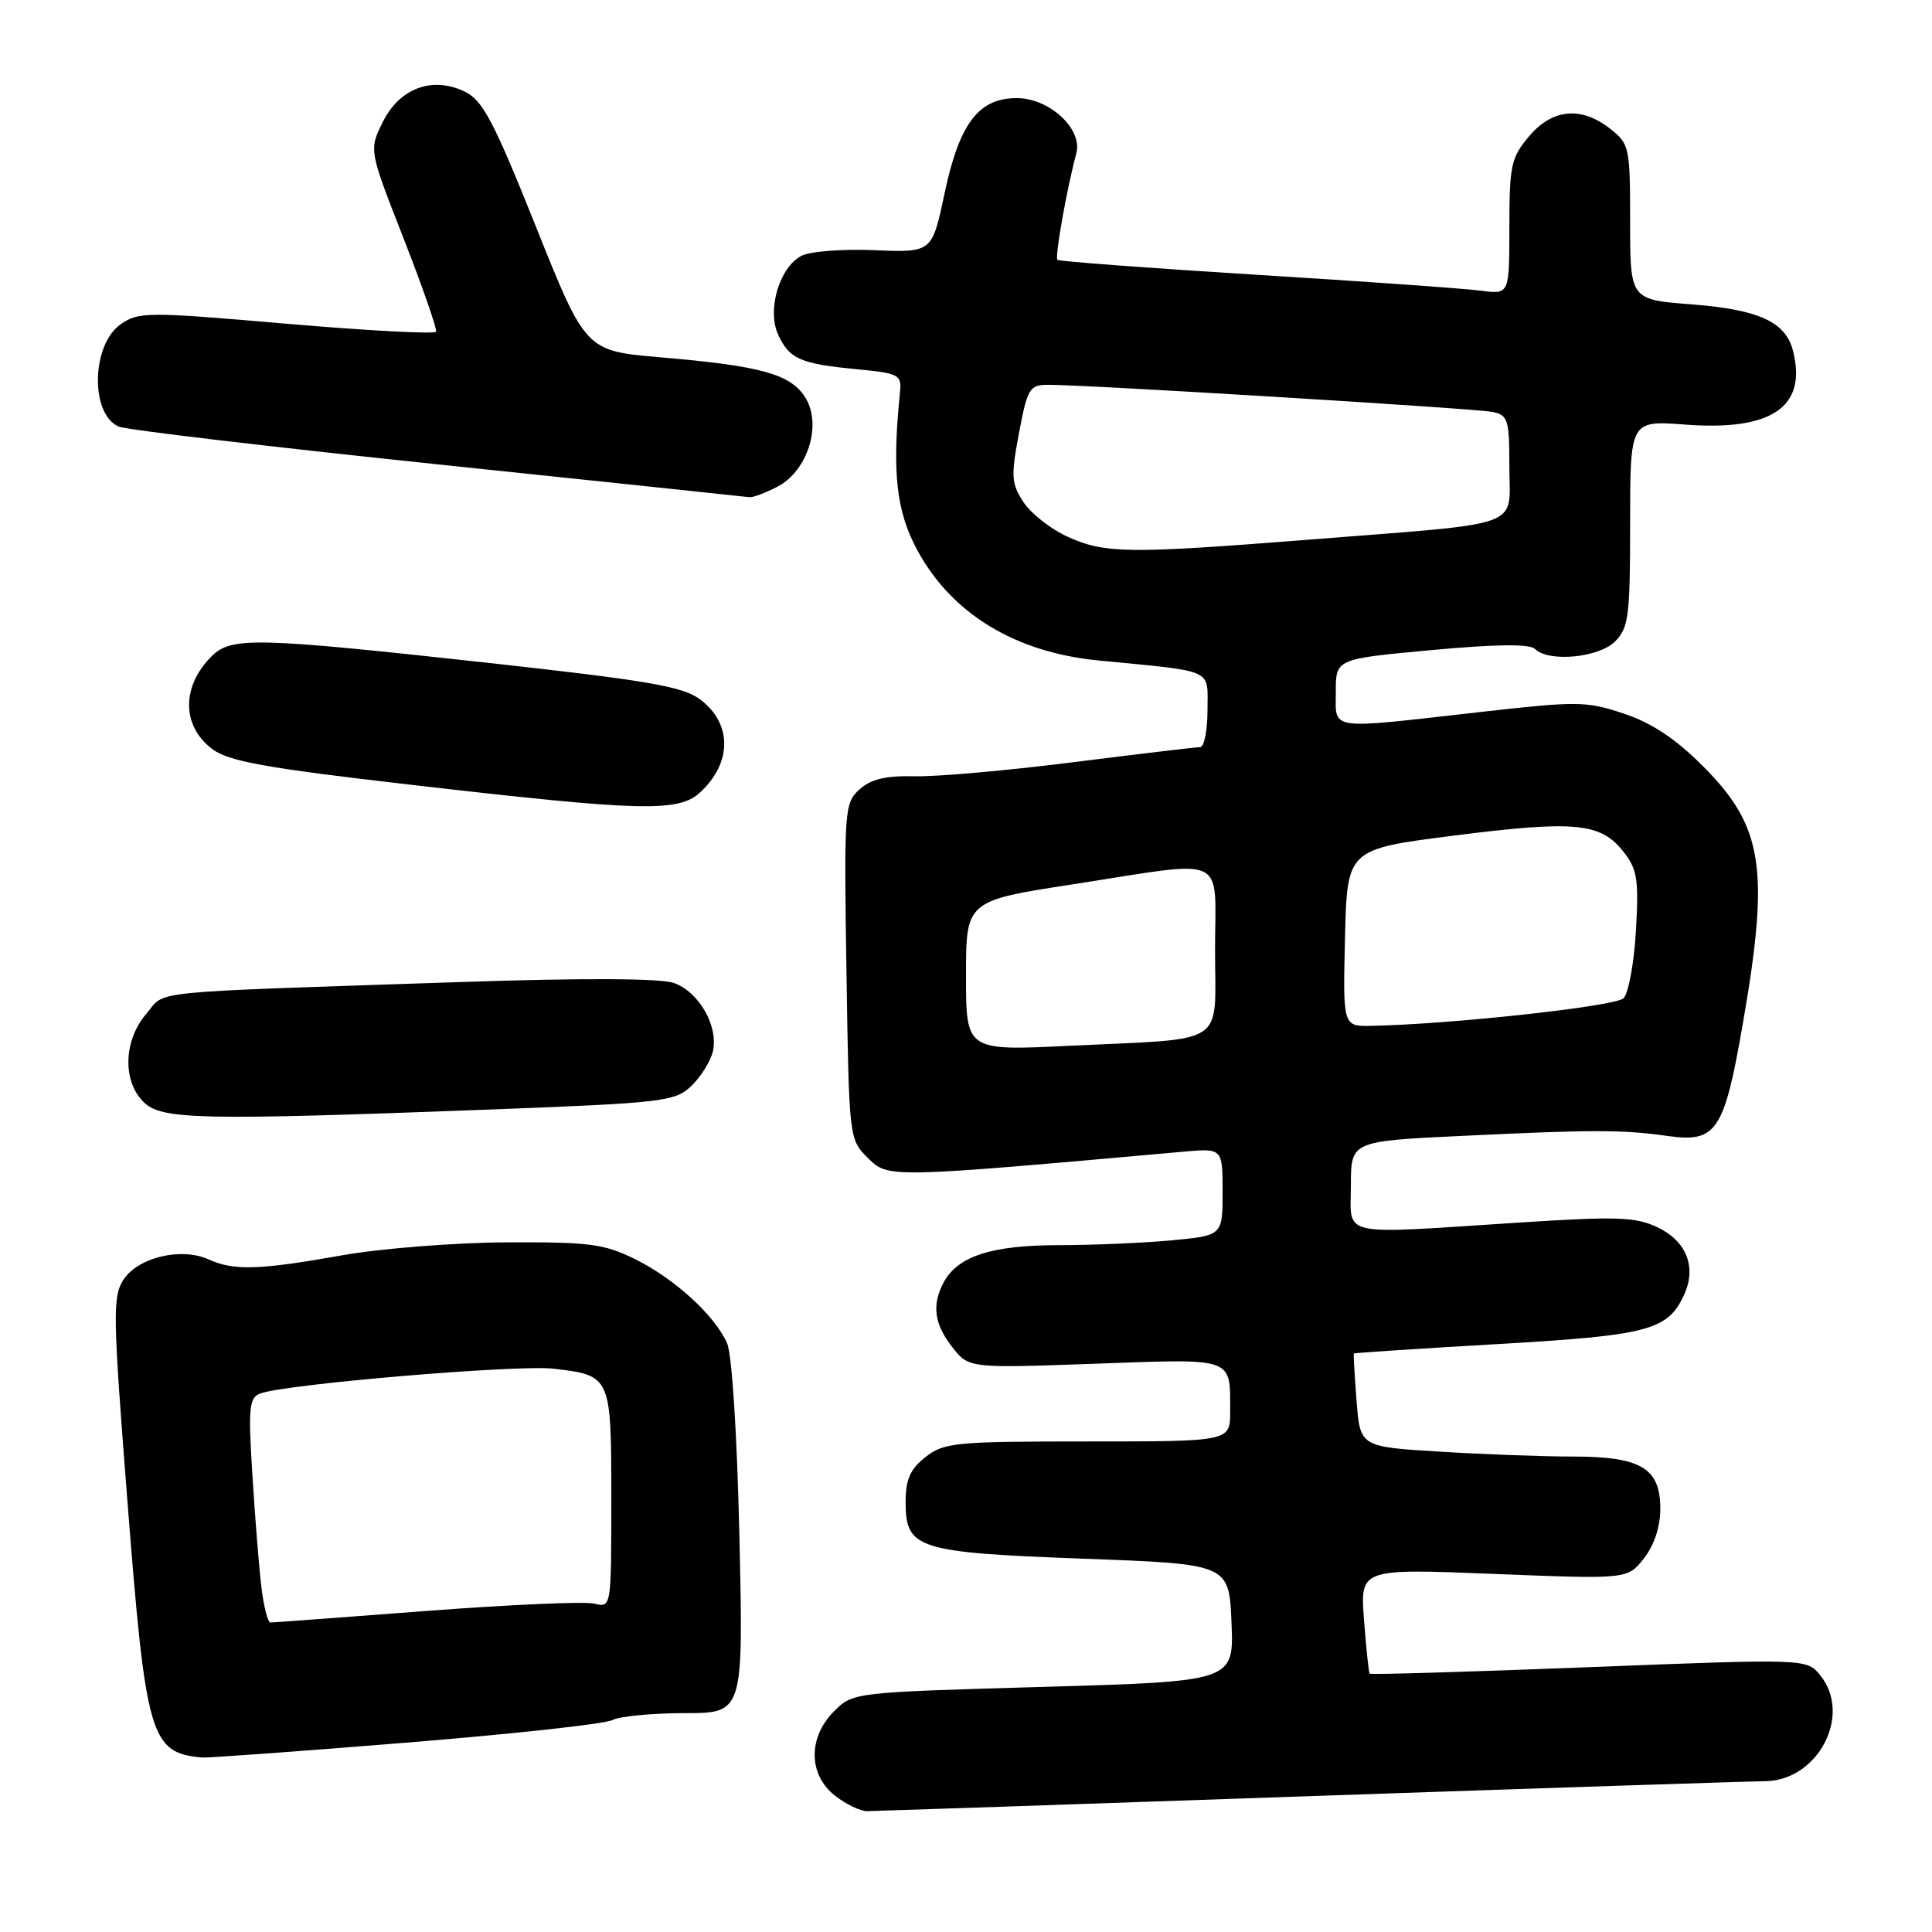 <?xml version="1.0" encoding="UTF-8" standalone="no"?>
<!DOCTYPE svg PUBLIC "-//W3C//DTD SVG 1.1//EN" "http://www.w3.org/Graphics/SVG/1.1/DTD/svg11.dtd" >
<svg xmlns="http://www.w3.org/2000/svg" xmlns:xlink="http://www.w3.org/1999/xlink" version="1.1" viewBox="0 0 256 256">
 <g >
 <path fill="currentColor"
d=" M 173.50 238.00 C 204.85 236.92 232.00 236.03 233.83 236.02 C 240.88 235.98 245.46 227.27 241.20 222.00 C 239.40 219.78 239.40 219.78 210.56 220.91 C 194.69 221.53 181.61 221.92 181.49 221.77 C 181.36 221.62 181.03 218.43 180.74 214.67 C 180.22 207.84 180.22 207.84 197.93 208.55 C 215.65 209.26 215.65 209.26 217.82 206.50 C 219.19 204.76 220.00 202.32 220.00 199.92 C 220.00 194.53 217.44 193.00 208.43 193.00 C 204.52 193.00 196.57 192.71 190.77 192.35 C 180.22 191.71 180.22 191.71 179.75 185.60 C 179.49 182.25 179.33 179.43 179.39 179.35 C 179.45 179.26 188.01 178.70 198.42 178.10 C 218.49 176.94 221.01 176.28 223.17 171.52 C 224.83 167.89 223.46 164.45 219.64 162.63 C 216.71 161.24 214.31 161.16 201.38 161.99 C 177.01 163.57 179.00 164.01 179.00 157.10 C 179.00 151.21 179.00 151.21 193.75 150.51 C 211.22 149.67 215.02 149.68 221.02 150.53 C 227.44 151.43 228.46 149.91 230.94 135.61 C 234.51 115.07 233.64 109.51 225.63 101.50 C 221.99 97.86 218.85 95.78 215.14 94.55 C 210.16 92.89 209.03 92.88 195.68 94.40 C 175.75 96.65 177.00 96.84 177.00 91.65 C 177.00 87.31 177.00 87.31 189.69 86.14 C 198.26 85.35 202.70 85.30 203.39 85.99 C 205.18 87.78 211.84 87.16 214.00 85.00 C 215.80 83.20 216.00 81.67 216.00 69.36 C 216.00 55.71 216.00 55.71 223.27 56.26 C 234.76 57.13 239.46 53.94 237.59 46.51 C 236.62 42.65 233.07 41.02 224.14 40.33 C 216.00 39.70 216.00 39.70 216.00 29.42 C 216.00 19.51 215.91 19.07 213.37 17.07 C 209.51 14.04 205.69 14.40 202.59 18.08 C 200.23 20.88 200.00 21.93 200.00 30.09 C 200.00 39.02 200.00 39.02 196.25 38.52 C 194.19 38.24 180.80 37.29 166.50 36.41 C 152.20 35.52 140.33 34.63 140.11 34.43 C 139.75 34.08 141.35 25.03 142.62 20.31 C 143.48 17.09 139.06 13.00 134.72 13.00 C 129.66 13.00 127.11 16.37 125.15 25.66 C 123.50 33.47 123.50 33.47 115.84 33.15 C 111.62 32.97 107.28 33.31 106.17 33.91 C 103.27 35.46 101.61 41.06 103.10 44.32 C 104.57 47.56 106.05 48.21 113.50 48.92 C 119.17 49.47 119.49 49.64 119.25 52.00 C 118.18 62.60 118.75 67.77 121.58 72.96 C 126.14 81.35 134.55 86.45 145.58 87.52 C 161.12 89.03 160.00 88.52 160.00 94.06 C 160.00 96.78 159.56 99.00 159.02 99.00 C 158.48 99.00 150.94 99.90 142.27 100.99 C 133.60 102.09 124.13 102.93 121.22 102.86 C 117.35 102.77 115.40 103.23 113.88 104.61 C 111.89 106.41 111.83 107.28 112.16 128.72 C 112.50 150.90 112.51 150.96 115.00 153.44 C 117.68 156.11 117.61 156.11 156.75 152.61 C 162.00 152.14 162.00 152.14 162.00 157.93 C 162.00 163.71 162.00 163.71 155.25 164.35 C 151.54 164.70 144.77 164.99 140.20 164.99 C 131.38 165.00 126.89 166.46 125.03 169.94 C 123.45 172.90 123.79 175.47 126.19 178.51 C 128.38 181.30 128.38 181.30 145.10 180.70 C 163.75 180.03 163.00 179.76 163.00 187.08 C 163.00 191.00 163.00 191.00 144.13 191.00 C 126.56 191.00 125.09 191.14 122.63 193.07 C 120.59 194.68 120.00 196.02 120.00 199.05 C 120.00 205.24 121.53 205.72 143.68 206.54 C 162.86 207.25 162.86 207.25 163.18 215.02 C 163.50 222.79 163.50 222.79 138.26 223.52 C 113.08 224.24 113.02 224.25 110.51 226.76 C 107.05 230.23 107.10 235.15 110.63 237.93 C 112.08 239.07 114.00 239.99 114.88 239.99 C 115.77 239.98 142.15 239.09 173.50 238.00 Z  M 53.71 230.92 C 67.85 229.78 80.19 228.43 81.14 227.92 C 82.09 227.42 86.39 227.00 90.68 227.00 C 98.50 227.00 98.50 227.00 97.98 203.75 C 97.67 190.03 96.99 179.47 96.34 177.98 C 94.70 174.28 89.36 169.40 84.10 166.82 C 80.03 164.81 78.05 164.56 67.00 164.62 C 60.12 164.66 50.34 165.44 45.25 166.35 C 34.35 168.29 30.96 168.40 27.62 166.87 C 24.04 165.24 18.31 166.60 16.38 169.54 C 14.90 171.80 14.94 174.12 16.90 199.11 C 19.33 230.22 19.93 232.25 26.76 232.88 C 27.45 232.95 39.58 232.07 53.71 230.92 Z  M 64.89 147.02 C 87.76 146.15 89.41 145.96 91.55 143.95 C 92.80 142.77 94.10 140.72 94.44 139.40 C 95.27 136.07 92.65 131.42 89.27 130.24 C 87.50 129.63 77.36 129.58 61.49 130.11 C 18.32 131.56 22.10 131.18 19.39 134.33 C 16.38 137.83 16.20 143.20 19.00 146.00 C 21.37 148.37 26.25 148.48 64.89 147.02 Z  M 92.80 104.97 C 97.03 101.03 97.02 95.84 92.76 92.67 C 90.47 90.96 85.88 90.17 64.76 87.84 C 33.80 84.44 30.64 84.36 28.03 86.97 C 24.01 90.99 24.07 96.22 28.16 99.28 C 30.33 100.89 35.28 101.78 54.66 104.01 C 85.07 107.52 89.93 107.65 92.80 104.97 Z  M 103.01 64.49 C 107.07 62.39 108.98 56.14 106.65 52.58 C 104.66 49.55 100.78 48.48 87.55 47.35 C 77.60 46.50 77.60 46.50 71.00 30.00 C 65.40 16.01 63.97 13.29 61.58 12.14 C 57.28 10.06 52.91 11.69 50.70 16.21 C 48.89 19.88 48.89 19.88 53.48 31.60 C 56.00 38.05 57.93 43.60 57.78 43.95 C 57.63 44.29 48.73 43.82 38.00 42.90 C 19.52 41.30 18.37 41.31 16.00 42.96 C 12.10 45.67 11.92 54.89 15.74 56.53 C 16.71 56.95 35.73 59.20 58.00 61.53 C 80.28 63.86 98.86 65.82 99.30 65.88 C 99.74 65.95 101.41 65.32 103.01 64.49 Z  M 128.00 129.30 C 128.00 119.36 128.00 119.36 142.25 117.16 C 163.04 113.95 161.00 113.00 161.00 125.92 C 161.00 138.81 162.92 137.55 141.75 138.57 C 128.00 139.24 128.00 139.24 128.00 129.30 Z  M 178.22 124.27 C 178.50 112.53 178.50 112.53 192.50 110.74 C 208.60 108.69 212.07 109.01 215.06 112.79 C 216.95 115.17 217.16 116.44 216.77 123.29 C 216.53 127.57 215.79 131.61 215.12 132.28 C 214.06 133.34 192.32 135.72 181.72 135.93 C 177.94 136.00 177.94 136.00 178.22 124.27 Z  M 141.46 71.12 C 139.24 70.11 136.61 68.05 135.62 66.54 C 134.00 64.07 133.94 63.12 135.02 57.39 C 136.14 51.46 136.42 51.00 138.86 50.99 C 143.69 50.96 195.46 54.12 197.75 54.58 C 199.82 55.00 200.00 55.58 200.00 61.93 C 200.00 70.10 202.43 69.22 173.51 71.50 C 149.44 73.40 146.40 73.36 141.46 71.12 Z  M 34.63 210.25 C 34.32 207.64 33.78 200.95 33.44 195.39 C 32.88 186.53 33.01 185.21 34.47 184.65 C 37.70 183.41 68.56 180.80 73.36 181.36 C 80.98 182.26 81.00 182.30 81.00 198.64 C 81.00 213.04 81.00 213.04 78.75 212.49 C 77.51 212.18 67.50 212.62 56.50 213.46 C 45.50 214.30 36.20 214.99 35.84 214.99 C 35.48 215.00 34.94 212.86 34.63 210.25 Z "/>
</g>
</svg>
